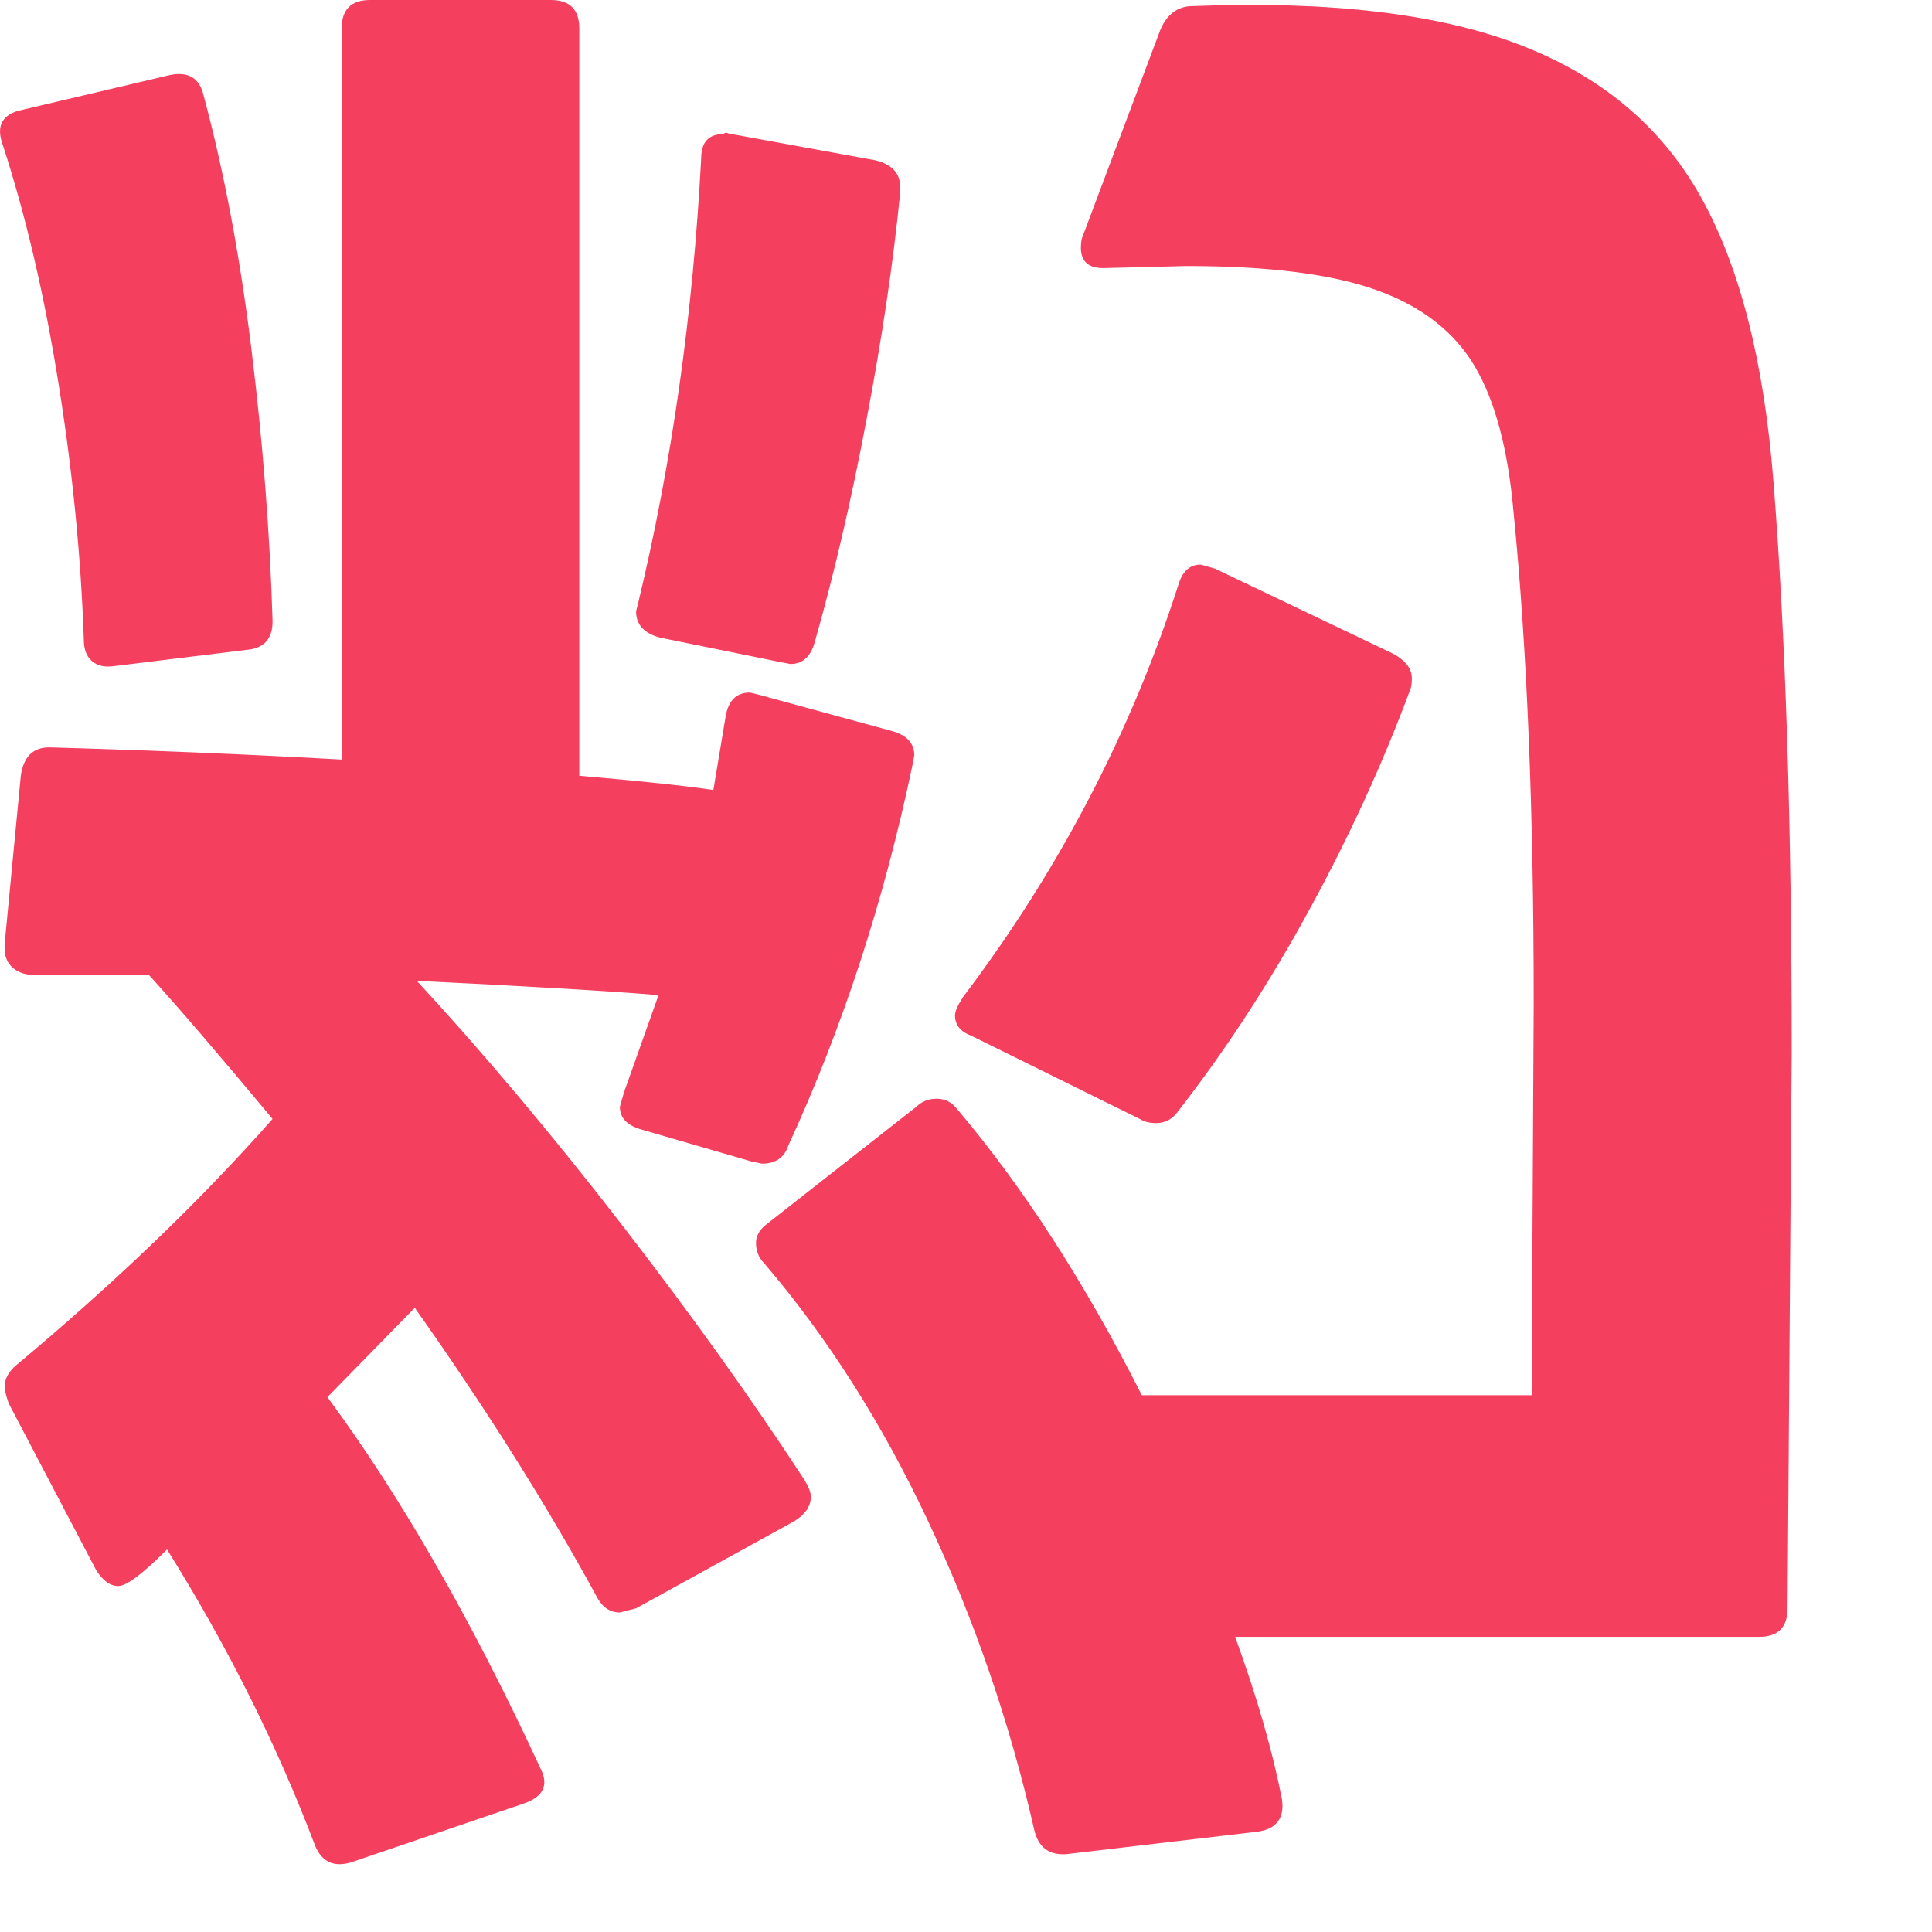 <svg preserveAspectRatio="none" width="100%" height="100%" overflow="visible" style="display: block;" viewBox="0 0 13 13" fill="none" xmlns="http://www.w3.org/2000/svg">
<path id="Vector" d="M3.898 0.191C3.898 0.064 3.834 0 3.707 0H2.49C2.363 0 2.299 0.064 2.299 0.191V5.111C1.634 5.074 0.978 5.047 0.331 5.029C0.222 5.029 0.158 5.092 0.14 5.22L0.031 6.354V6.381C0.031 6.436 0.049 6.479 0.085 6.511C0.122 6.543 0.167 6.559 0.222 6.559H1.001C1.192 6.769 1.47 7.092 1.834 7.529C1.352 8.076 0.778 8.627 0.113 9.183C0.058 9.228 0.031 9.278 0.031 9.333C0.031 9.351 0.04 9.388 0.058 9.442L0.646 10.563C0.691 10.636 0.741 10.672 0.796 10.672C0.851 10.672 0.96 10.59 1.124 10.426C1.534 11.082 1.866 11.747 2.121 12.421C2.167 12.53 2.249 12.567 2.367 12.53L3.529 12.134C3.656 12.089 3.693 12.011 3.638 11.902C3.174 10.9 2.695 10.066 2.203 9.401L2.791 8.8C3.274 9.483 3.684 10.135 4.021 10.754C4.057 10.818 4.107 10.85 4.171 10.85L4.28 10.822L5.346 10.235C5.419 10.189 5.456 10.135 5.456 10.071C5.456 10.043 5.442 10.007 5.415 9.961C5.059 9.415 4.647 8.839 4.178 8.233C3.709 7.627 3.251 7.083 2.805 6.6C3.552 6.636 4.094 6.668 4.431 6.696L4.198 7.352L4.171 7.447C4.171 7.52 4.217 7.57 4.308 7.598L5.059 7.816L5.128 7.83C5.219 7.83 5.278 7.789 5.305 7.707C5.67 6.914 5.948 6.063 6.139 5.152L6.152 5.083C6.152 5.001 6.102 4.947 6.002 4.919L5.1 4.673L5.046 4.66C4.955 4.66 4.9 4.714 4.882 4.824L4.8 5.316C4.617 5.288 4.317 5.256 3.898 5.22V0.191ZM7.683 9.388C7.3 8.631 6.886 7.989 6.439 7.461C6.403 7.415 6.357 7.393 6.303 7.393C6.248 7.393 6.203 7.411 6.166 7.447L5.155 8.24C5.109 8.276 5.087 8.317 5.087 8.363C5.087 8.417 5.105 8.463 5.141 8.499C5.569 9 5.938 9.581 6.248 10.242C6.558 10.902 6.795 11.592 6.959 12.312C6.986 12.43 7.059 12.485 7.177 12.476L8.462 12.325C8.526 12.316 8.571 12.294 8.598 12.257C8.626 12.221 8.635 12.171 8.626 12.107C8.562 11.779 8.457 11.415 8.311 11.014H11.837C11.964 11.014 12.028 10.95 12.028 10.822L12.056 7.078C12.056 5.548 12.015 4.268 11.933 3.239C11.869 2.428 11.705 1.788 11.441 1.319C11.177 0.849 10.771 0.51 10.225 0.301C9.678 0.091 8.945 0.005 8.025 0.041C7.924 0.041 7.851 0.096 7.806 0.205L7.287 1.585C7.278 1.603 7.273 1.631 7.273 1.667C7.273 1.758 7.323 1.804 7.423 1.804L7.984 1.79C8.539 1.79 8.967 1.845 9.268 1.954C9.569 2.063 9.787 2.234 9.924 2.466C10.061 2.699 10.147 3.024 10.184 3.443C10.275 4.354 10.32 5.457 10.32 6.75L10.306 9.388H7.683ZM7.929 3.935C7.61 4.928 7.127 5.853 6.48 6.709C6.444 6.764 6.426 6.805 6.426 6.832C6.426 6.896 6.462 6.942 6.535 6.969L7.669 7.529C7.697 7.547 7.733 7.557 7.779 7.557C7.842 7.557 7.892 7.529 7.929 7.475C8.248 7.065 8.542 6.614 8.81 6.122C9.079 5.63 9.304 5.138 9.487 4.646C9.496 4.628 9.5 4.6 9.5 4.564C9.5 4.5 9.459 4.446 9.377 4.4L8.175 3.826L8.079 3.799C8.006 3.799 7.956 3.844 7.929 3.935ZM0.154 0.738C0.017 0.765 -0.028 0.843 0.017 0.97C0.172 1.444 0.297 1.979 0.393 2.576C0.489 3.172 0.545 3.749 0.564 4.304C0.564 4.368 0.582 4.416 0.618 4.448C0.655 4.48 0.705 4.491 0.769 4.482L1.657 4.373C1.775 4.364 1.834 4.3 1.834 4.181C1.816 3.58 1.768 2.967 1.691 2.343C1.614 1.719 1.507 1.152 1.37 0.642C1.343 0.524 1.265 0.478 1.138 0.506L0.154 0.738ZM4.718 1.066C4.663 2.113 4.522 3.111 4.294 4.058L4.28 4.113C4.28 4.204 4.335 4.263 4.444 4.291L5.251 4.455L5.319 4.468C5.401 4.468 5.456 4.418 5.483 4.318C5.61 3.872 5.727 3.373 5.831 2.822C5.936 2.271 6.011 1.763 6.057 1.298V1.257C6.057 1.166 6.002 1.107 5.893 1.079L4.923 0.902C4.914 0.902 4.904 0.9 4.895 0.895C4.886 0.89 4.877 0.893 4.868 0.902C4.768 0.902 4.718 0.957 4.718 1.066Z" fill="#F43F5E"/>
</svg>
